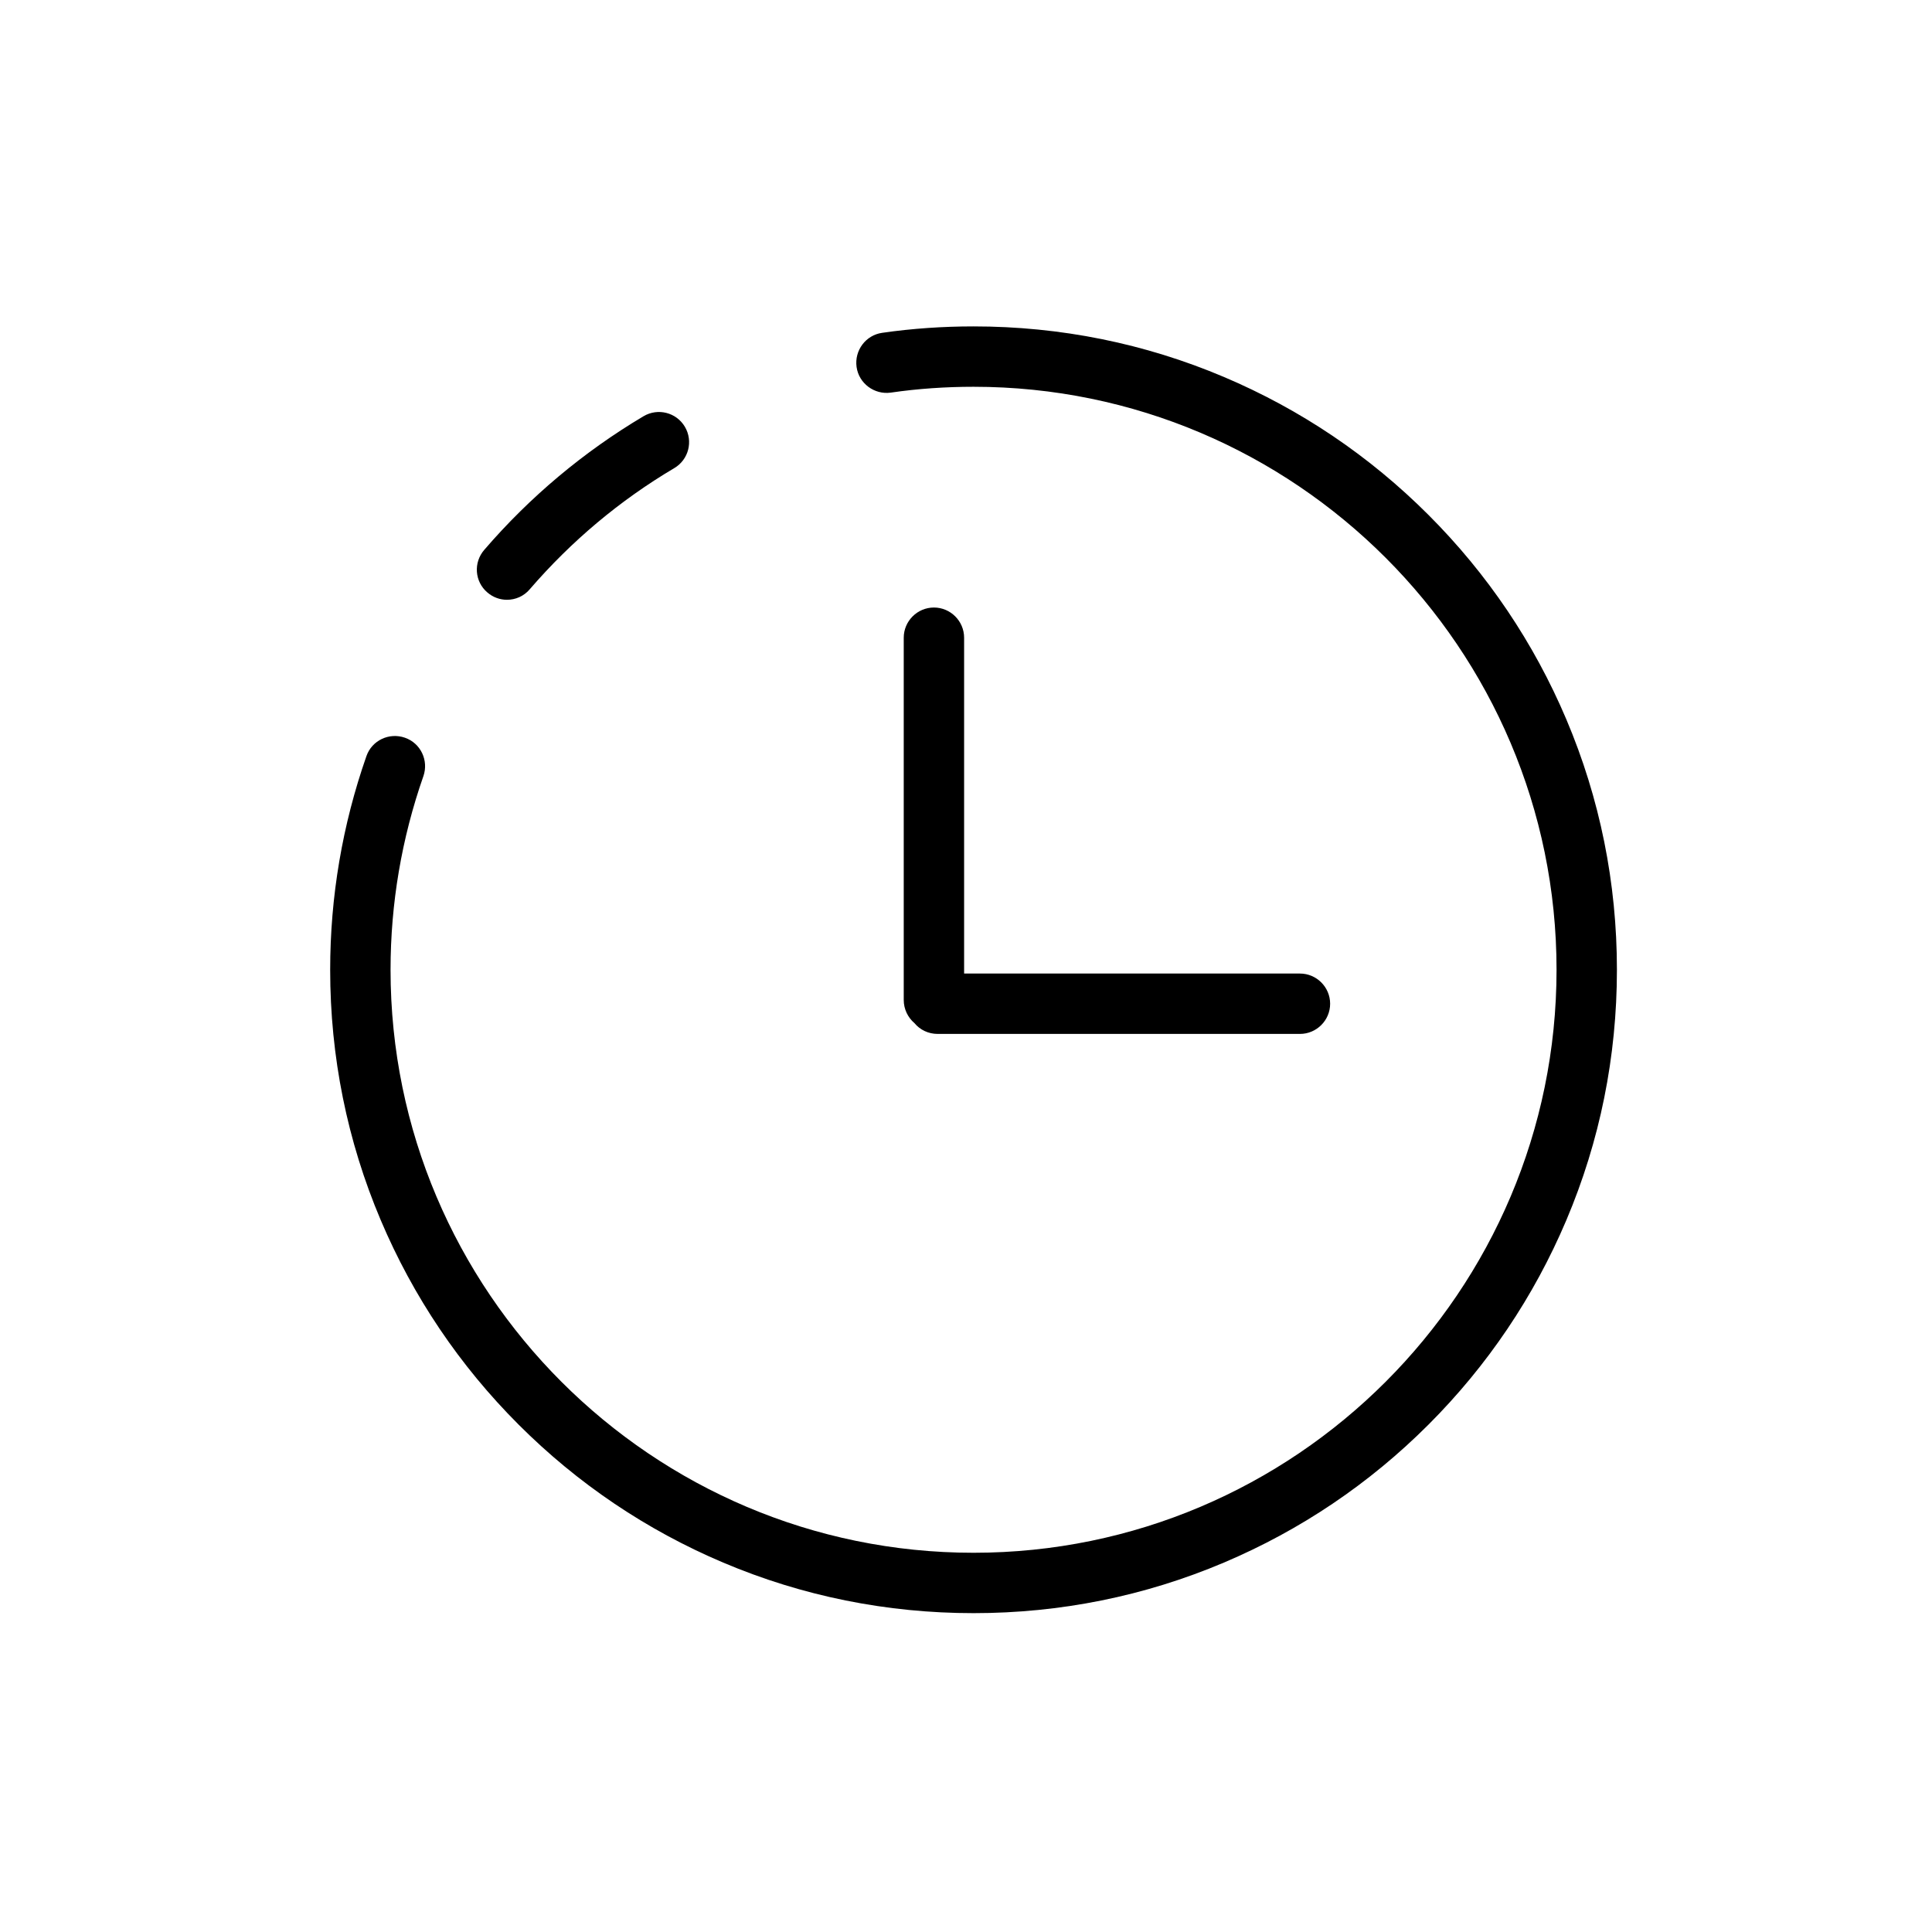 <?xml version="1.0" standalone="no"?><!DOCTYPE svg PUBLIC "-//W3C//DTD SVG 1.1//EN" "http://www.w3.org/Graphics/SVG/1.1/DTD/svg11.dtd"><svg t="1661997257658" class="icon" viewBox="0 0 1024 1024" version="1.1" xmlns="http://www.w3.org/2000/svg" p-id="2749" xmlns:xlink="http://www.w3.org/1999/xlink" width="200" height="200"><path d="M830.2 381.3c-17.2-40.6-41.8-77.1-73.1-108.4-31.3-31.3-67.8-55.9-108.4-73.1C606.7 182 562 173 516 173c-16.2 0-32.5 1.1-48.4 3.4-8.7 1.2-14.8 9.3-13.6 18.1 1.2 8.7 9.4 14.8 18.1 13.6 14.4-2.1 29.2-3.1 43.9-3.1 170.4 0 309 138.6 309 309S686.4 823 516 823 207 684.4 207 514c0-35.2 5.9-69.7 17.4-102.6 2.9-8.3-1.4-17.5-9.8-20.4-8.3-2.9-17.5 1.4-20.4 9.8C181.5 437.1 175 475.2 175 514c0 46 9 90.7 26.8 132.7 17.2 40.6 41.8 77.1 73.1 108.4 31.3 31.3 67.8 55.9 108.4 73.1C425.3 846 470 855 516 855c46 0 90.7-9 132.7-26.8 40.6-17.2 77.1-41.8 108.4-73.1s55.9-67.8 73.1-108.4C848 604.7 857 560 857 514c0-46-9-90.7-26.8-132.7zM258.3 314c3 2.6 6.7 3.9 10.4 3.9 4.5 0 9-1.9 12.1-5.6 22-25.5 47.7-47.1 76.6-64.2 7.6-4.5 10.1-14.3 5.6-21.9-4.5-7.6-14.3-10.1-21.9-5.6-31.8 18.9-60.2 42.7-84.4 70.8-5.9 6.8-5.1 16.9 1.6 22.6z" p-id="2750"></path><path d="M495 322c-8.8 0-16 7.2-16 16v192c0 4.9 2.2 9.3 5.7 12.3 2.9 3.5 7.3 5.7 12.3 5.7h192c8.8 0 16-7.2 16-16s-7.2-16-16-16H511V338c0-8.8-7.2-16-16-16z" p-id="2751"></path></svg>